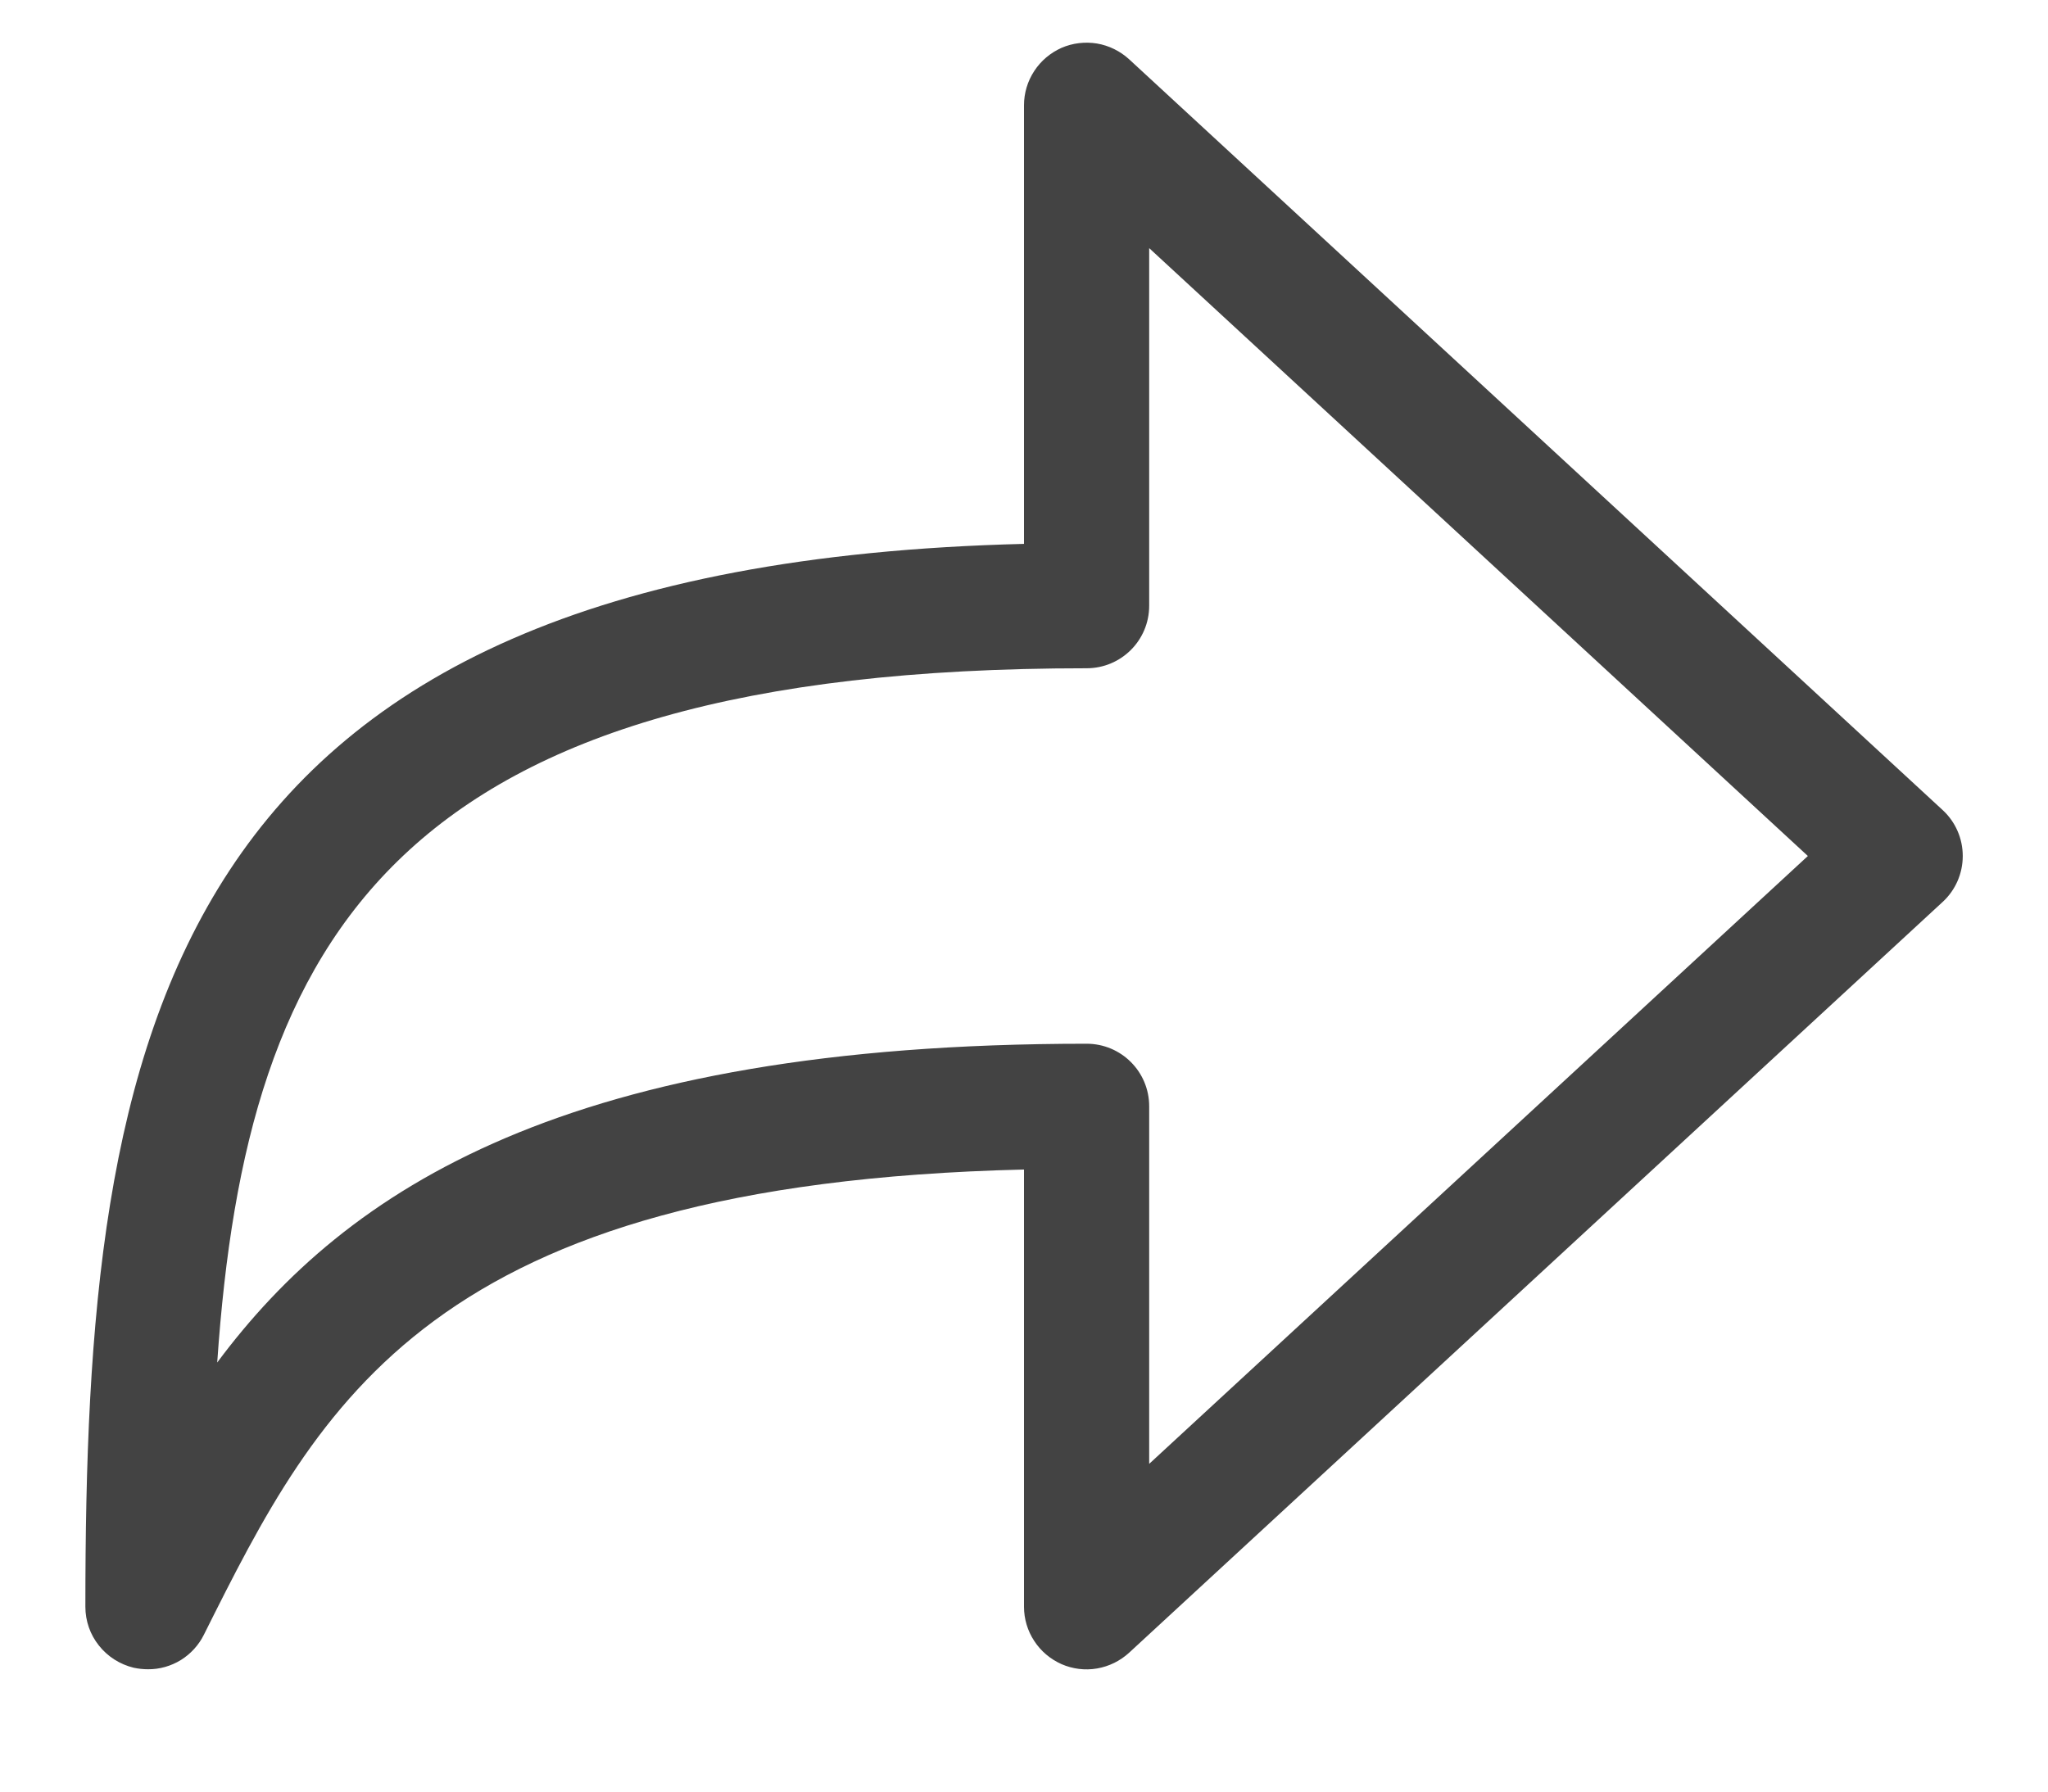 <svg width="16" height="14" viewBox="0 0 16 14" fill="none" xmlns="http://www.w3.org/2000/svg">
<path d="M1.156 13.044C1.119 13.044 1.081 13.04 1.044 13.032C0.937 13.006 0.841 12.945 0.773 12.859C0.704 12.773 0.667 12.666 0.667 12.556C0.667 8.113 1.229 4.418 8 4.25V0.822C8 0.727 8.028 0.634 8.08 0.555C8.132 0.475 8.206 0.413 8.293 0.374C8.38 0.336 8.477 0.325 8.57 0.34C8.664 0.356 8.751 0.399 8.821 0.463L15.177 6.33C15.277 6.422 15.334 6.552 15.334 6.689C15.334 6.826 15.277 6.956 15.177 7.048L8.821 12.915C8.751 12.979 8.664 13.022 8.57 13.038C8.477 13.054 8.38 13.042 8.293 13.004C8.206 12.965 8.132 12.903 8.08 12.823C8.028 12.744 8 12.651 8 12.556V9.139C3.355 9.25 2.498 10.964 1.593 12.774C1.553 12.855 1.49 12.924 1.413 12.972C1.336 13.019 1.247 13.045 1.156 13.044ZM8.489 8.156C8.759 8.156 8.978 8.374 8.978 8.645V11.439L14.124 6.689L8.978 1.939V4.733C8.978 5.004 8.759 5.222 8.489 5.222C3.088 5.222 1.926 7.311 1.697 10.647C2.709 9.287 4.435 8.156 8.489 8.156Z" fill="#434343"/>
</svg>

